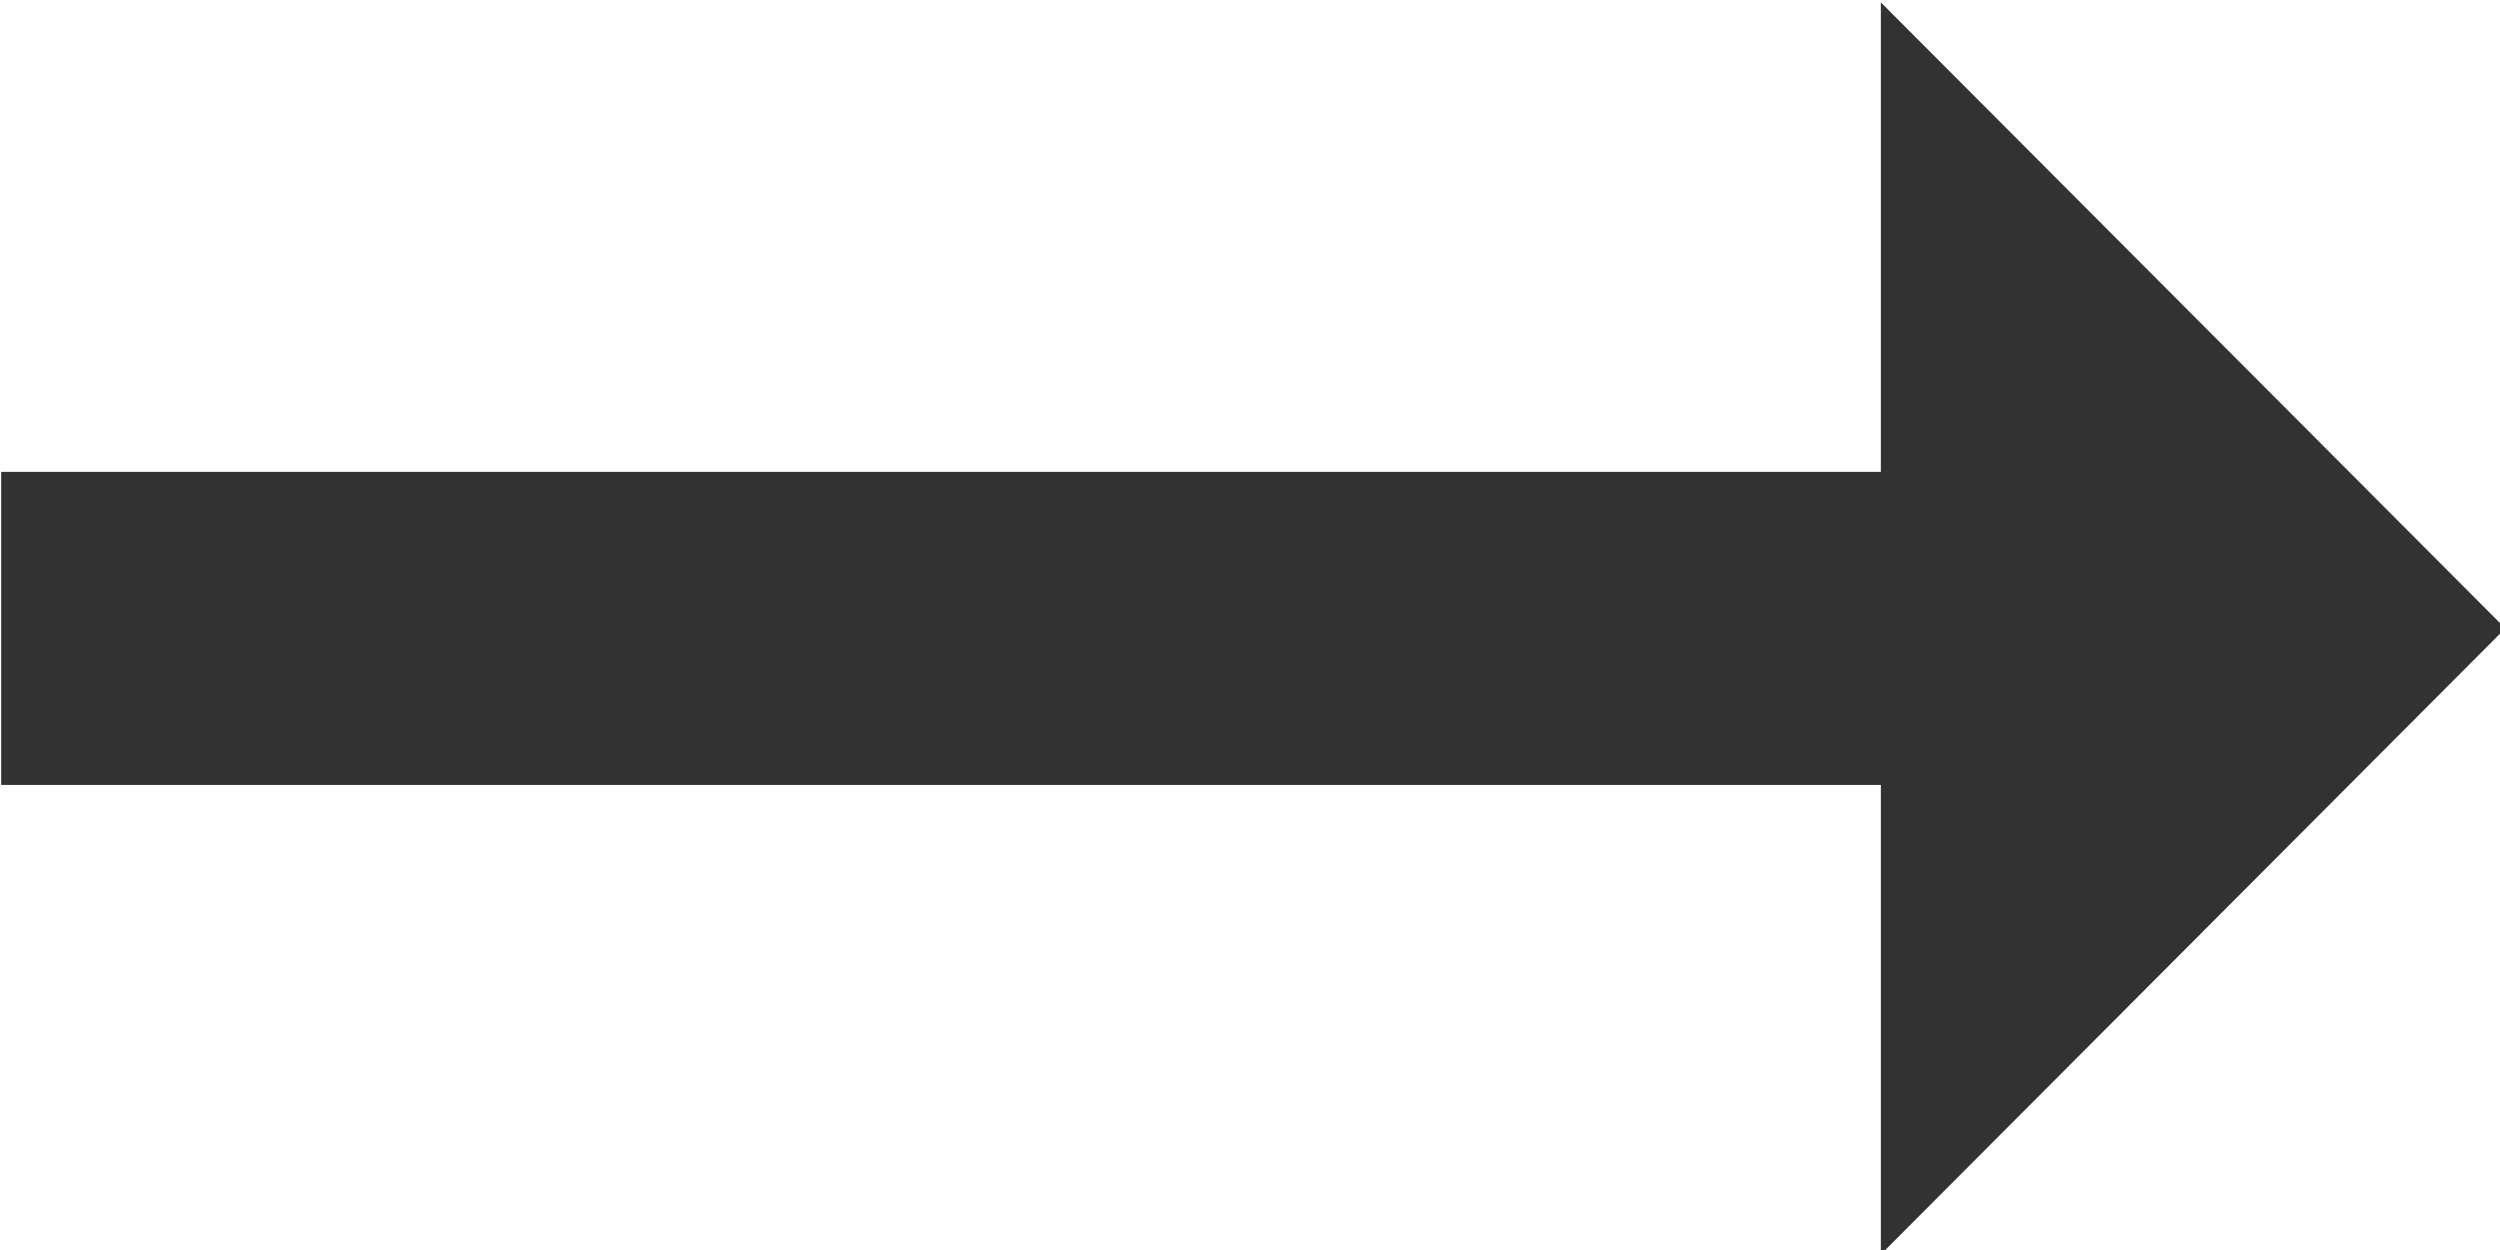 <?xml version="1.0" encoding="UTF-8" standalone="no"?>
<!-- Created with Inkscape (http://www.inkscape.org/) -->

<svg
   id="svg1100"
   version="1.1"
   viewBox="0 0 4.233 2.117"
   height="2.117mm"
   width="4.233mm"
   xmlns="http://www.w3.org/2000/svg"
   xmlns:svg="http://www.w3.org/2000/svg">
  <defs
     id="defs1097" />
  <g
     id="New_Layer_1652806942.914169"
     style="display:inline"
     transform="translate(-52.652,-28.06)">
    <path
       fill="#323232"
       d="M 16.01,11 H 4 v 2 h 12.01 v 3 L 20,12 16.01,8 Z"
       id="path1480"
       transform="matrix(0.265,0,0,0.265,51.594,25.944)" />
  </g>
</svg>
